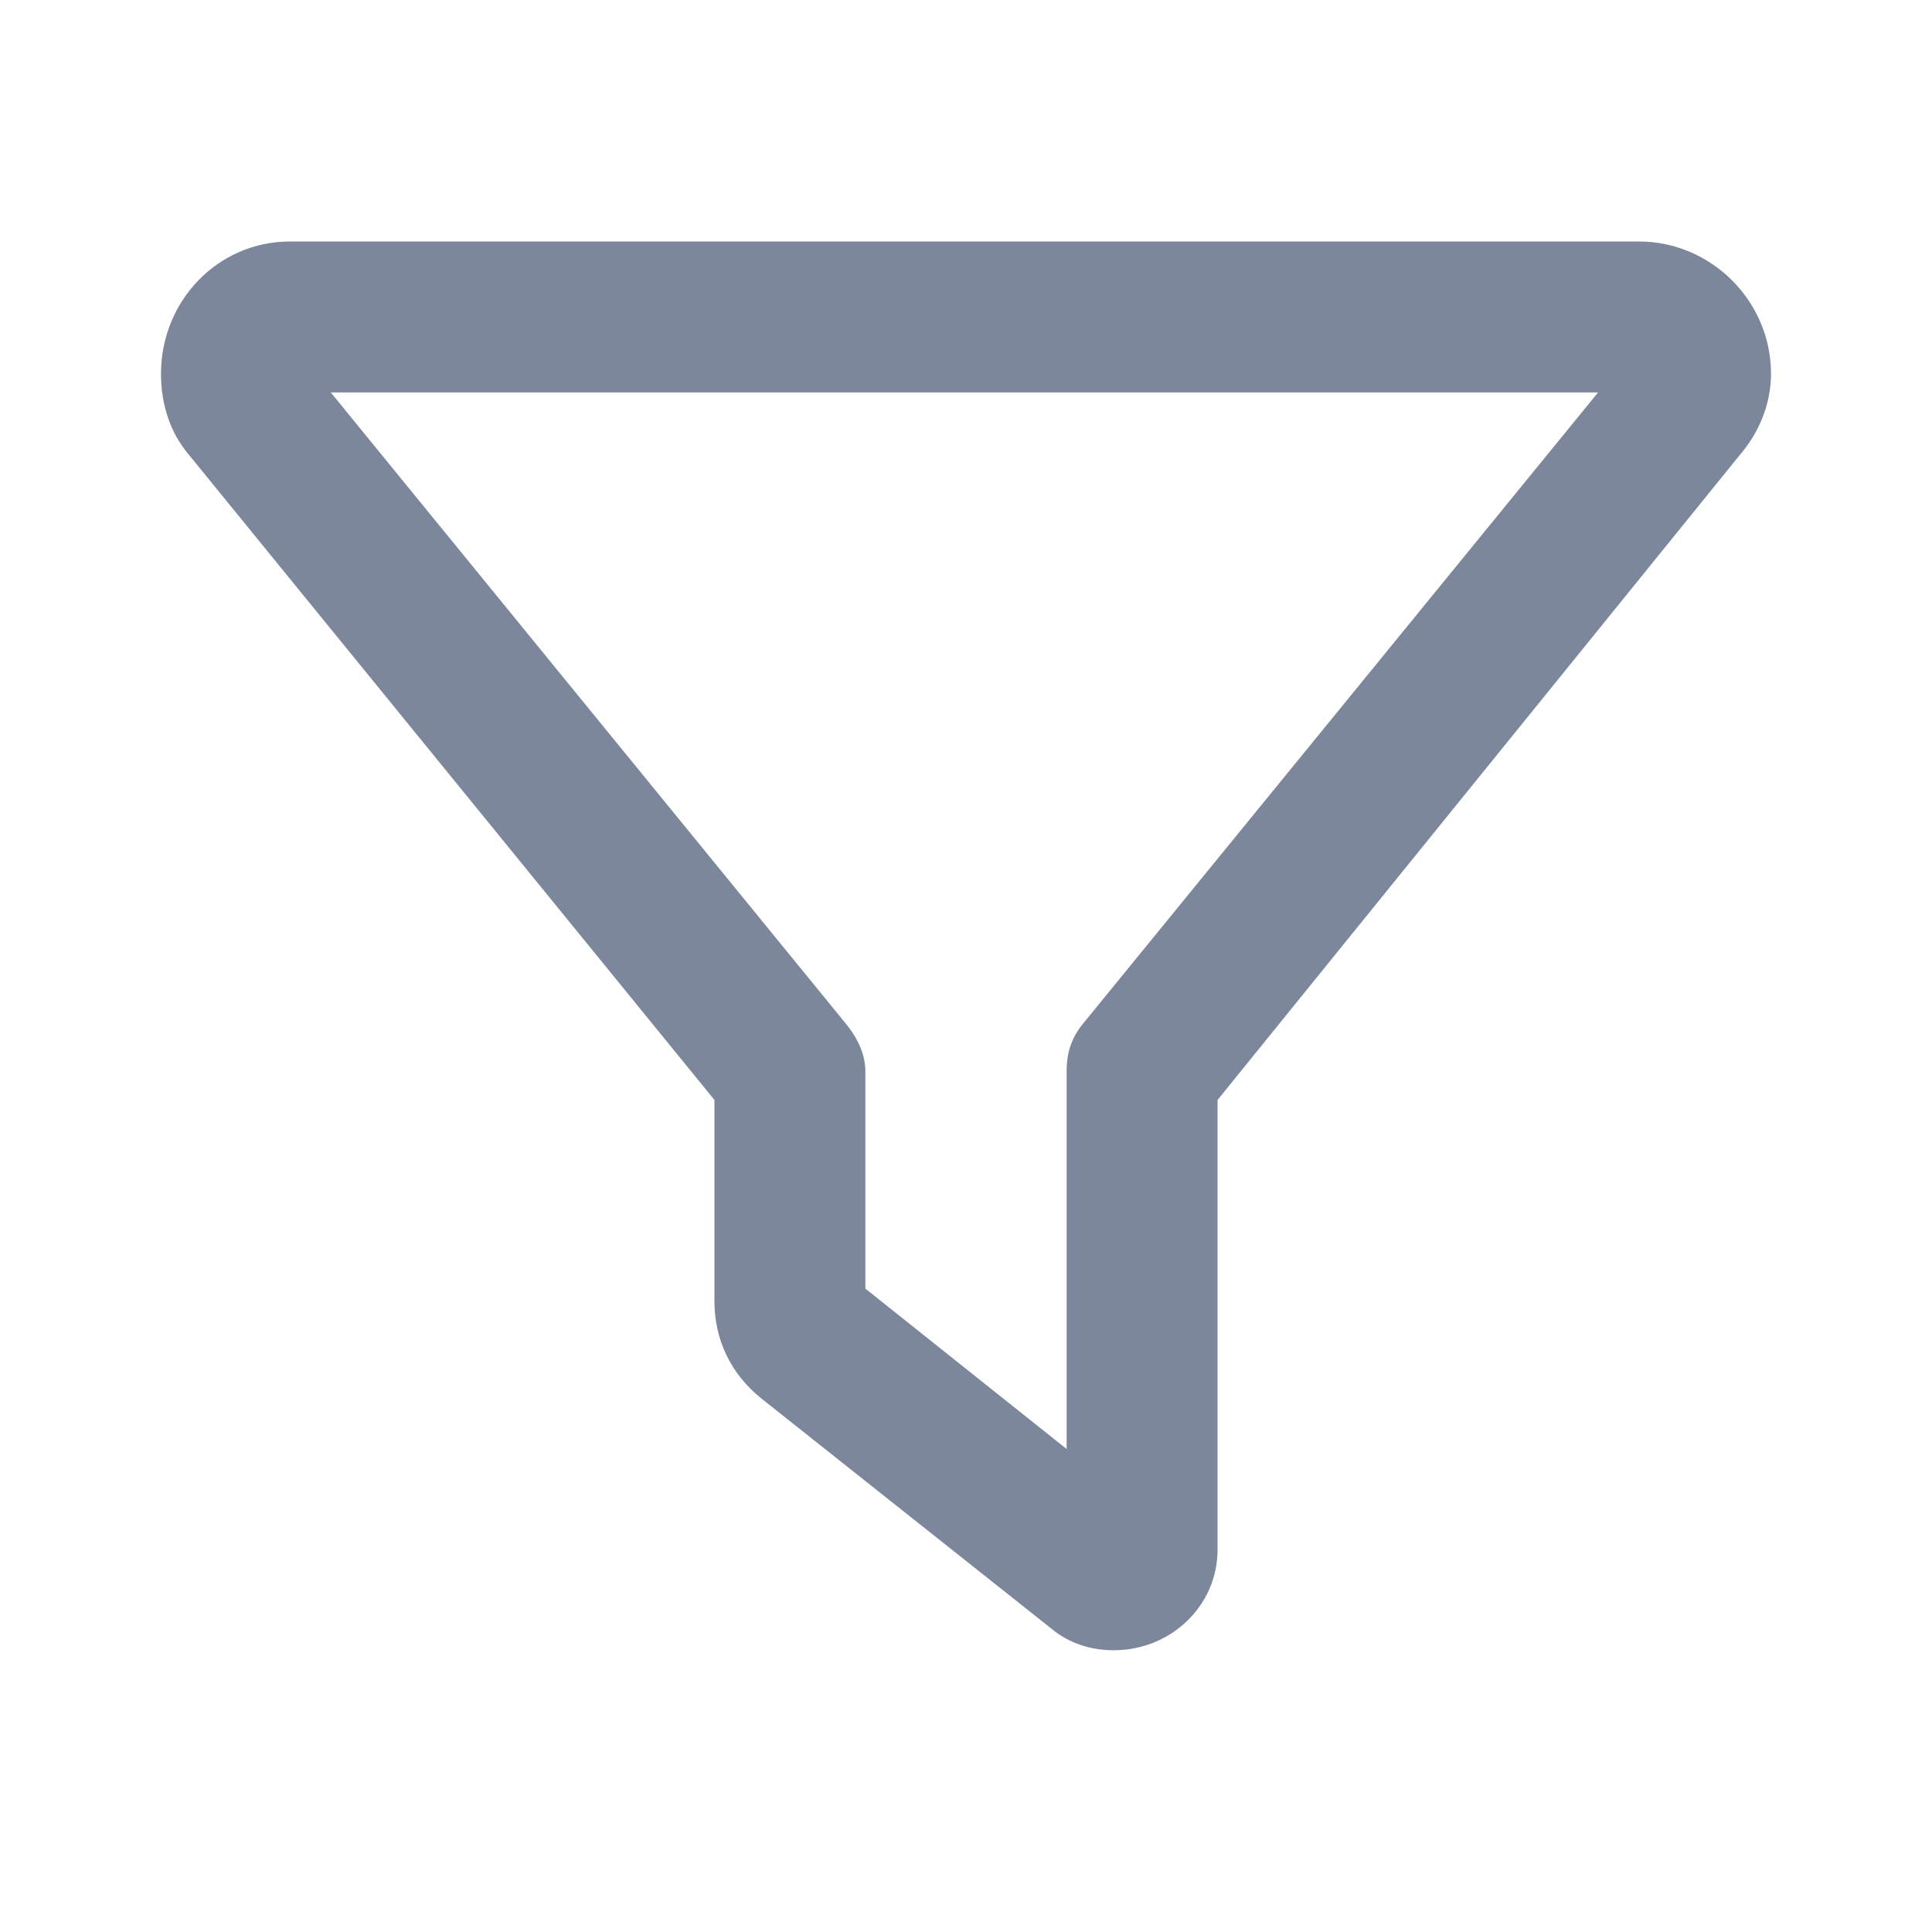 <svg width="24" height="24" viewBox="0 0 24 24" fill="none" xmlns="http://www.w3.org/2000/svg">
<path d="M2 4.641C2 3.742 2.703 3 3.602 3H20.359C21.258 3 22 3.742 22 4.641C22 5.031 21.844 5.383 21.609 5.656L15.125 13.664V19.25C15.125 19.953 14.539 20.5 13.836 20.5C13.562 20.5 13.289 20.422 13.055 20.227L9.461 17.375C9.07 17.062 8.875 16.633 8.875 16.164V13.664L2.352 5.656C2.117 5.383 2 5.031 2 4.641ZM4.109 4.875L10.516 12.727C10.672 12.922 10.75 13.117 10.75 13.312V16.008L13.25 18V13.312C13.25 13.117 13.289 12.922 13.445 12.727L19.852 4.875H4.109Z" fill="#7C879C"/>
</svg>
